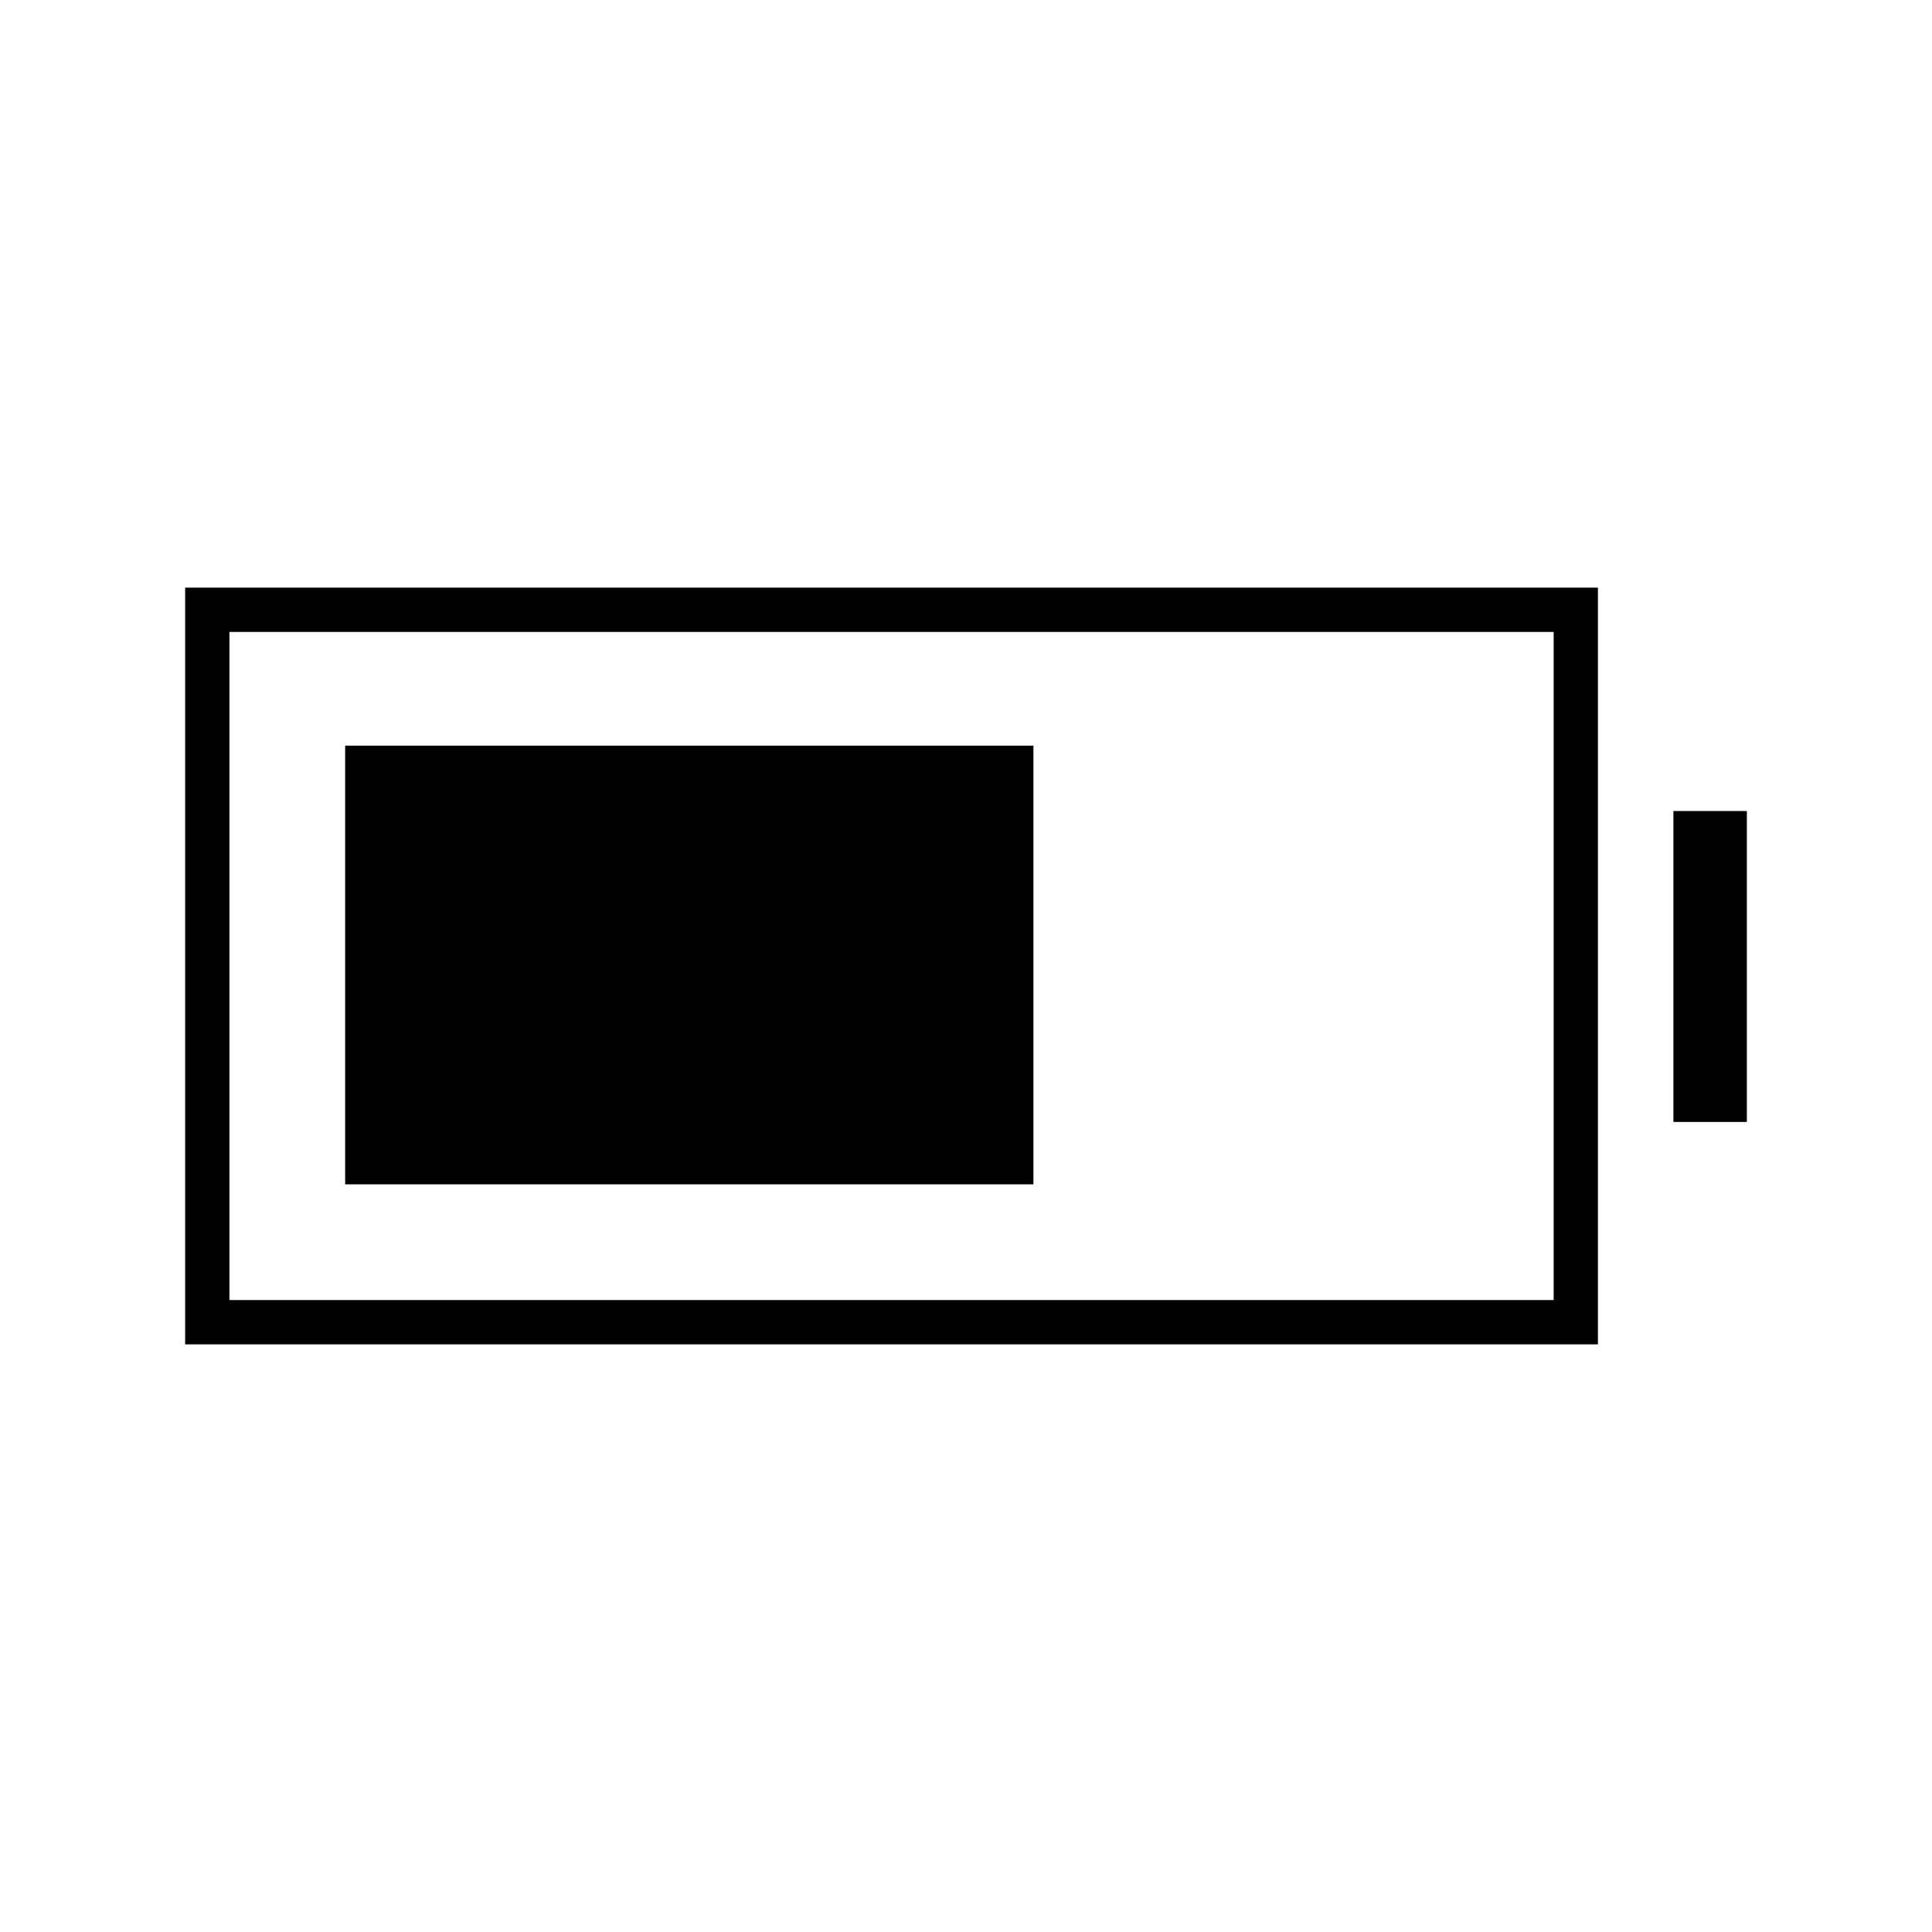 <svg xmlns="http://www.w3.org/2000/svg" height="48" viewBox="0 -960 960 960" width="48"><path d="M171.5-371.5v-218h342v218h-342ZM92-292v-376h702v376H92Zm22-22h658v-332H114v332Zm717.5-88.5V-557H868v154.5h-36.5Z"/></svg>